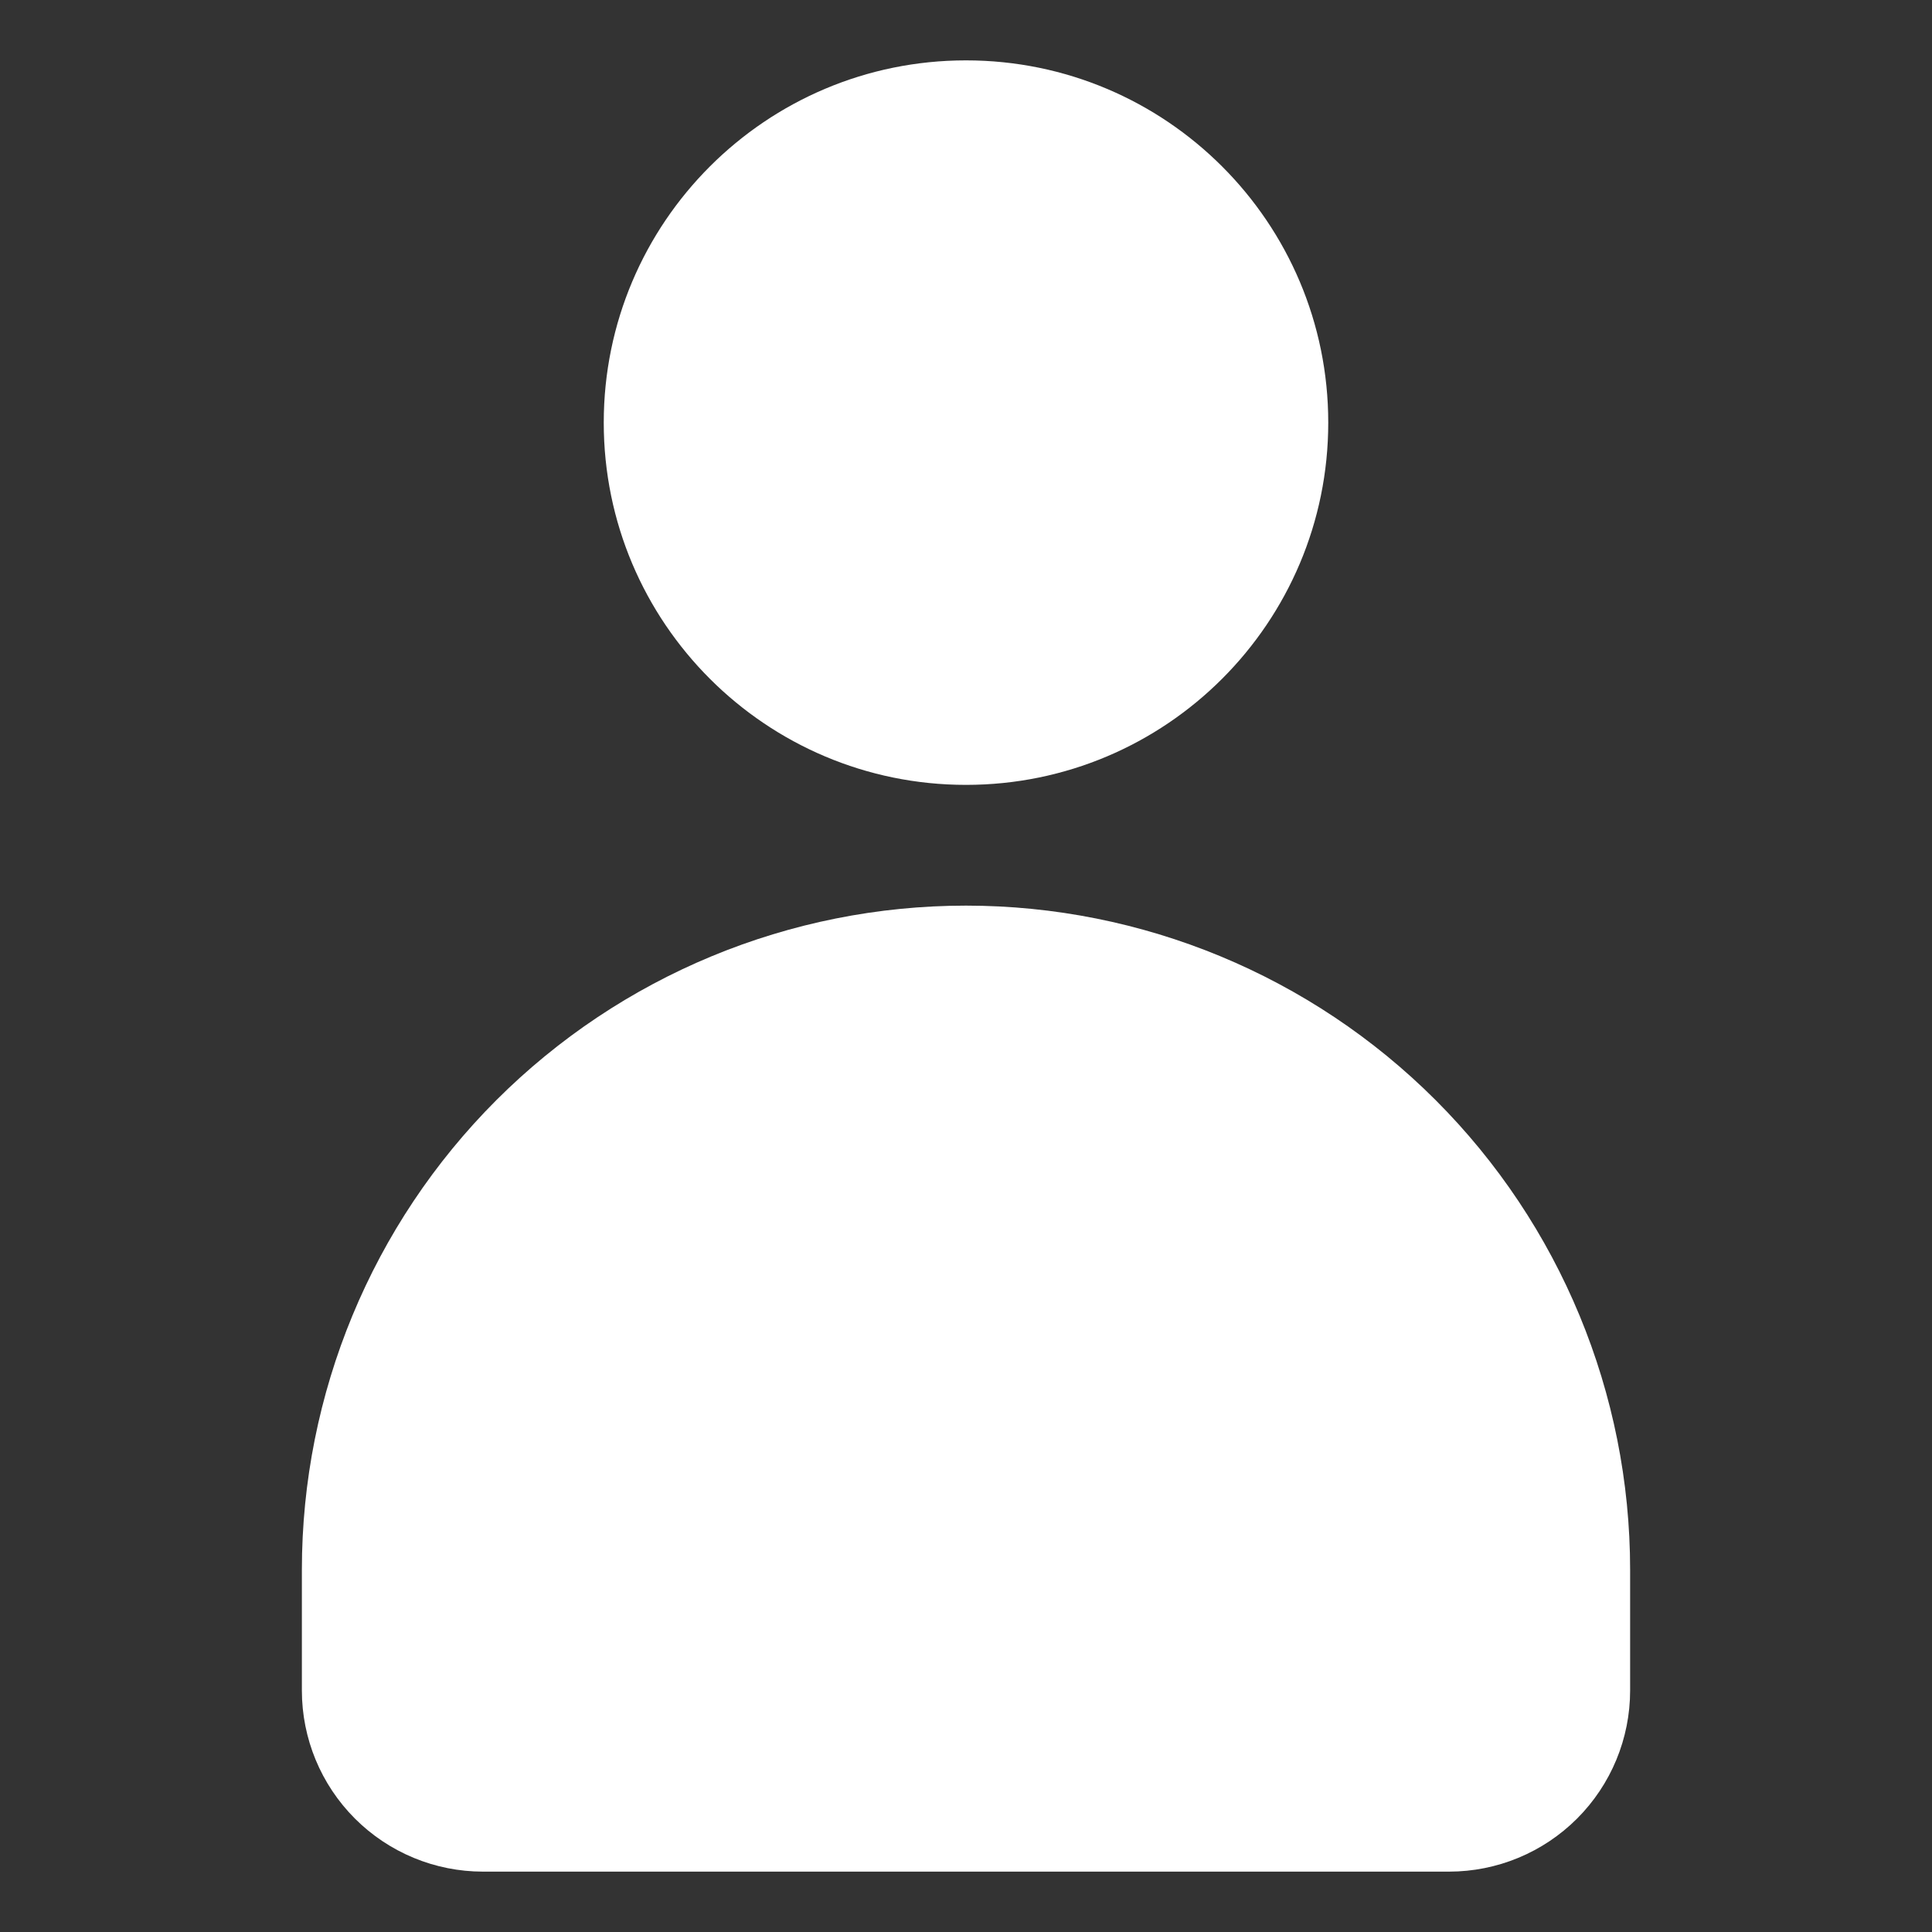 <svg width="24" height="24" viewBox="0 0 24 24" fill="none" xmlns="http://www.w3.org/2000/svg">
<rect x="0" y="0" width="24" height="24" fill="#333333" stroke="none"/>
<path d="M12 11.25C9.812 11.25 7.714 12.119 6.166 13.666C4.619 15.213 3.75 17.312 3.75 19.5V21C3.75 21.597 3.987 22.169 4.409 22.591C4.831 23.013 5.403 23.25 6 23.25H18C18.597 23.25 19.169 23.013 19.591 22.591C20.013 22.169 20.25 21.597 20.25 21V19.5C20.25 17.312 19.381 15.213 17.834 13.666C16.287 12.119 14.188 11.25 12 11.25Z" fill="white"/>
<path d="M12 9.75C14.485 9.75 16.5 7.735 16.5 5.25C16.5 2.765 14.485 0.75 12 0.75C9.515 0.75 7.5 2.765 7.5 5.25C7.5 7.735 9.515 9.75 12 9.75Z" fill="white"/>
</svg>
